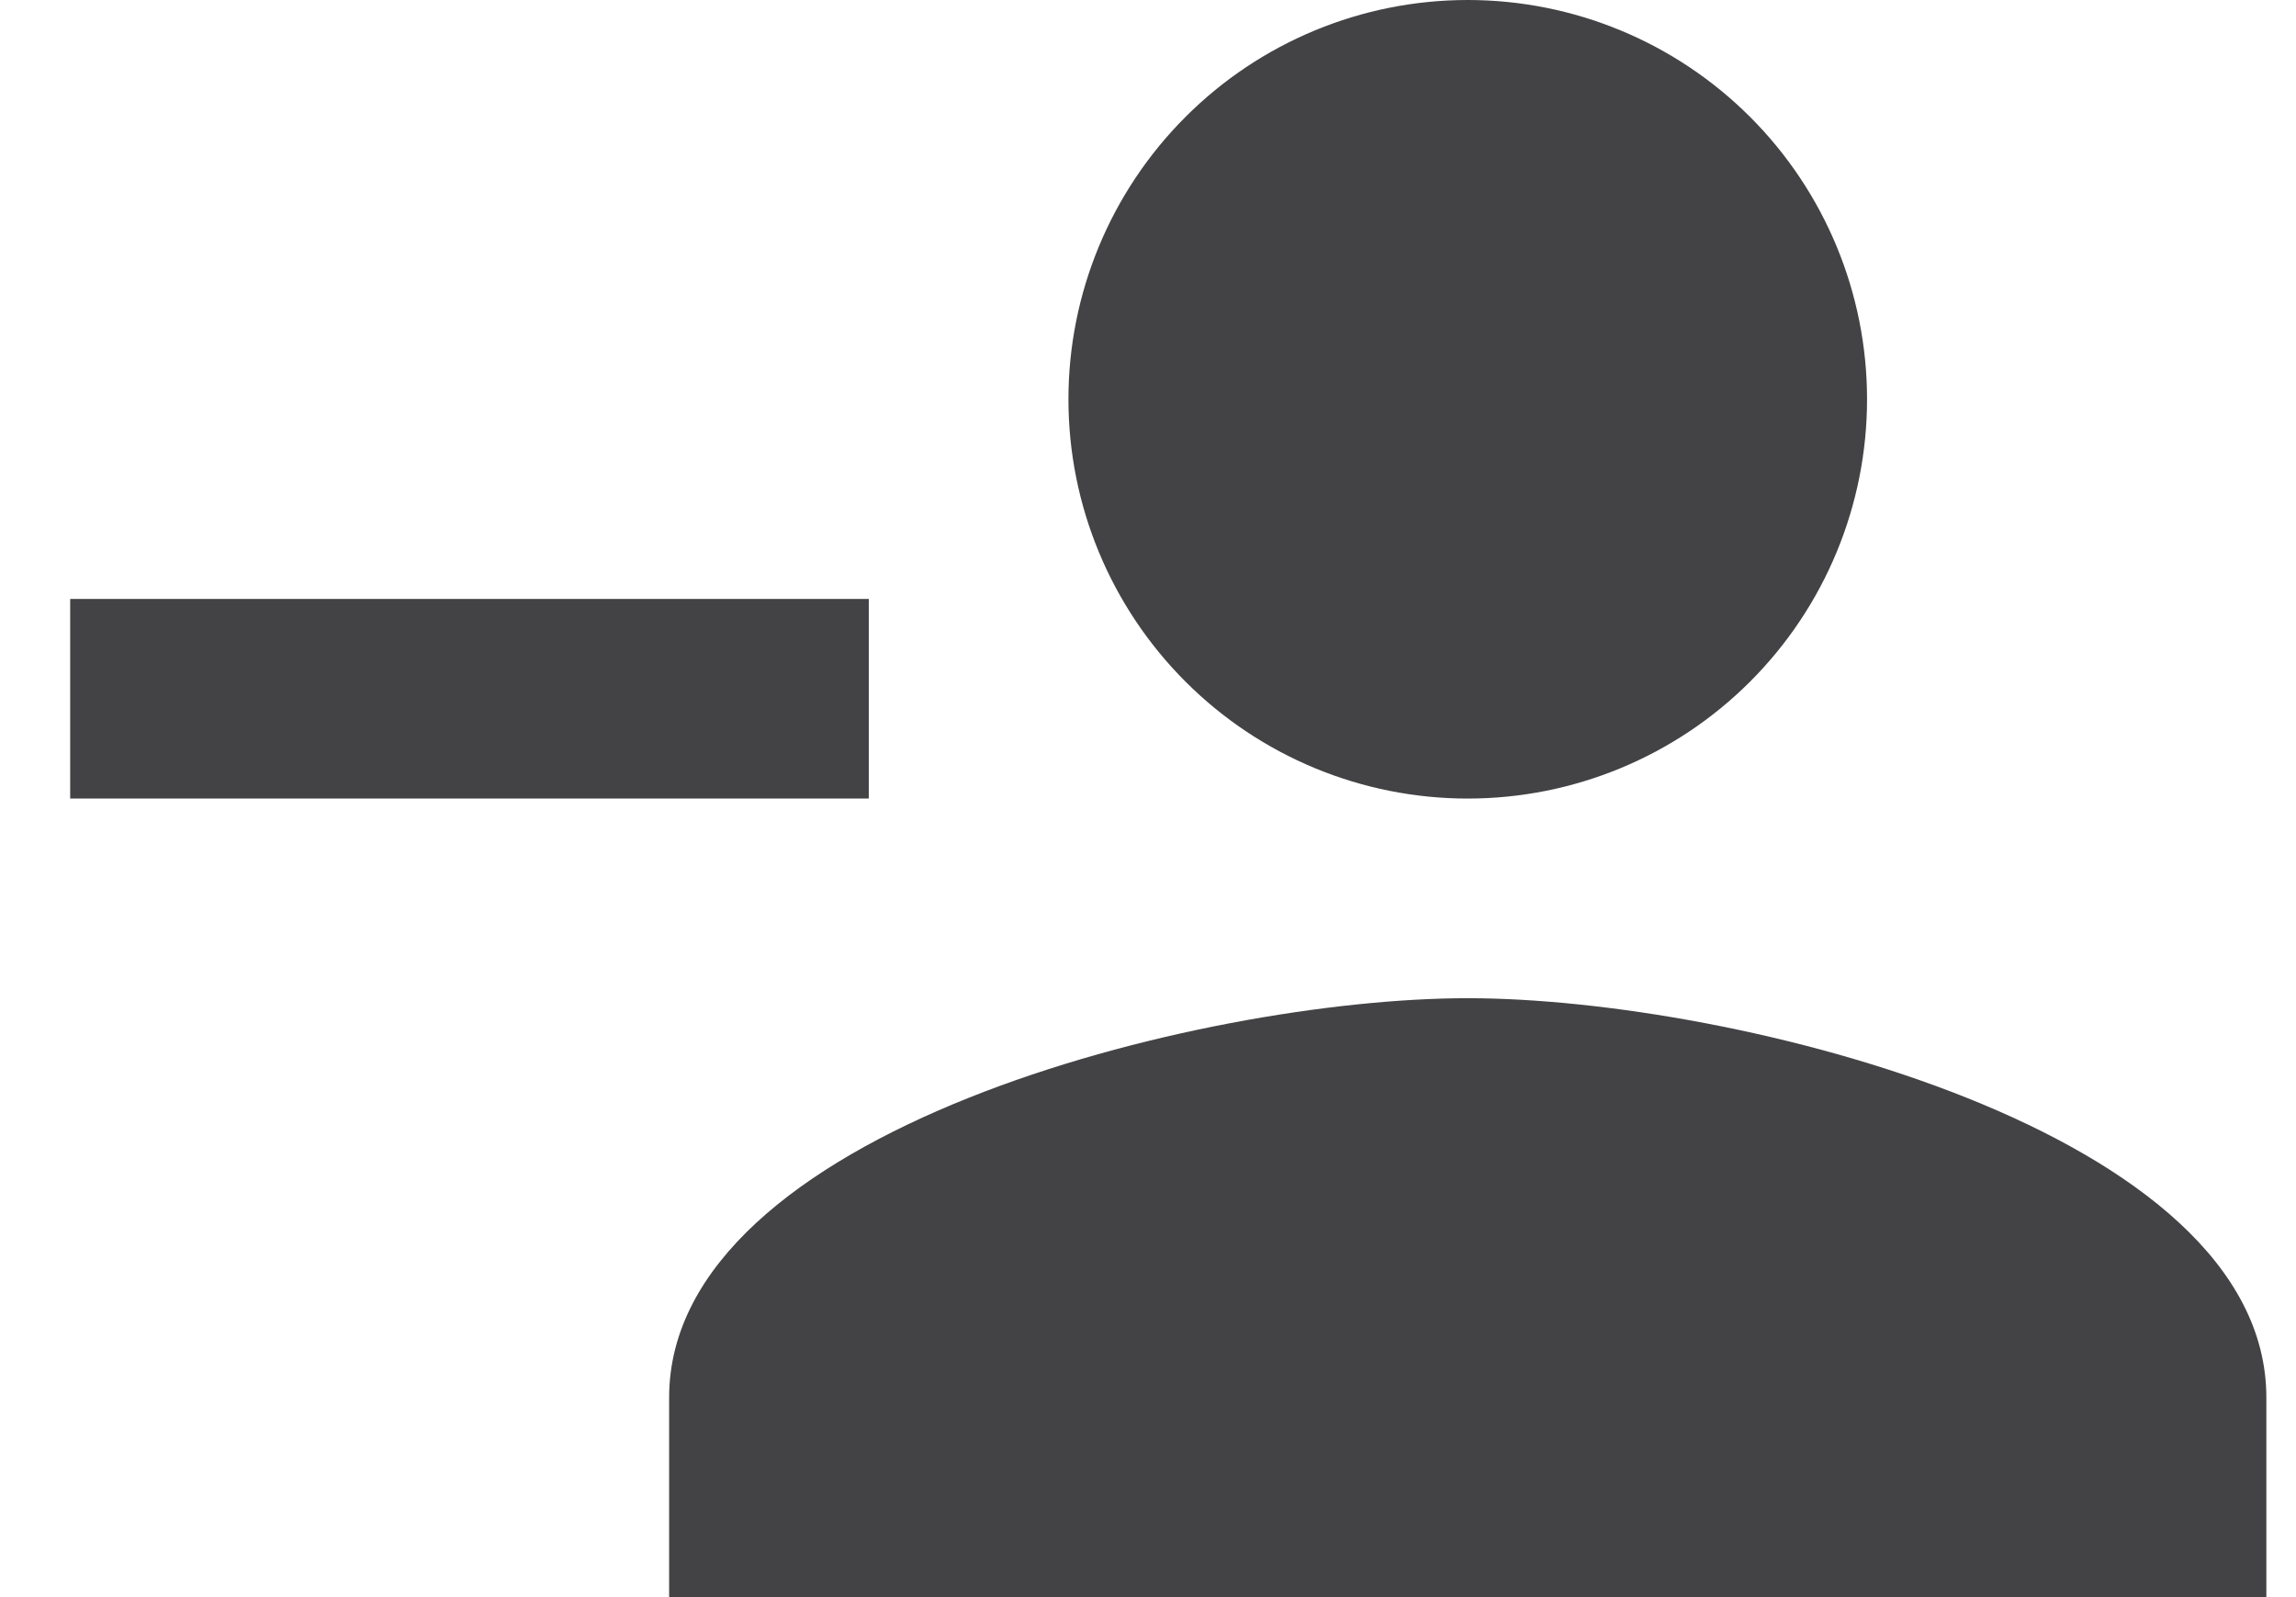 <svg width="23" height="16" viewBox="0 0 23 16" fill="none" xmlns="http://www.w3.org/2000/svg">
<path d="M14.703 10C12.033 10 6.703 11.33 6.703 14V16H22.703V14C22.703 11.33 17.373 10 14.703 10ZM5.703 6H3.703H0.703V8H3.703H5.703H8.703V6M14.703 8C15.764 8 16.781 7.579 17.532 6.828C18.282 6.078 18.703 5.061 18.703 4C18.703 2.939 18.282 1.922 17.532 1.172C16.781 0.421 15.764 0 14.703 0C13.642 0 12.625 0.421 11.875 1.172C11.125 1.922 10.703 2.939 10.703 4C10.703 5.061 11.125 6.078 11.875 6.828C12.625 7.579 13.642 8 14.703 8Z" fill="#434345"/>
</svg>

